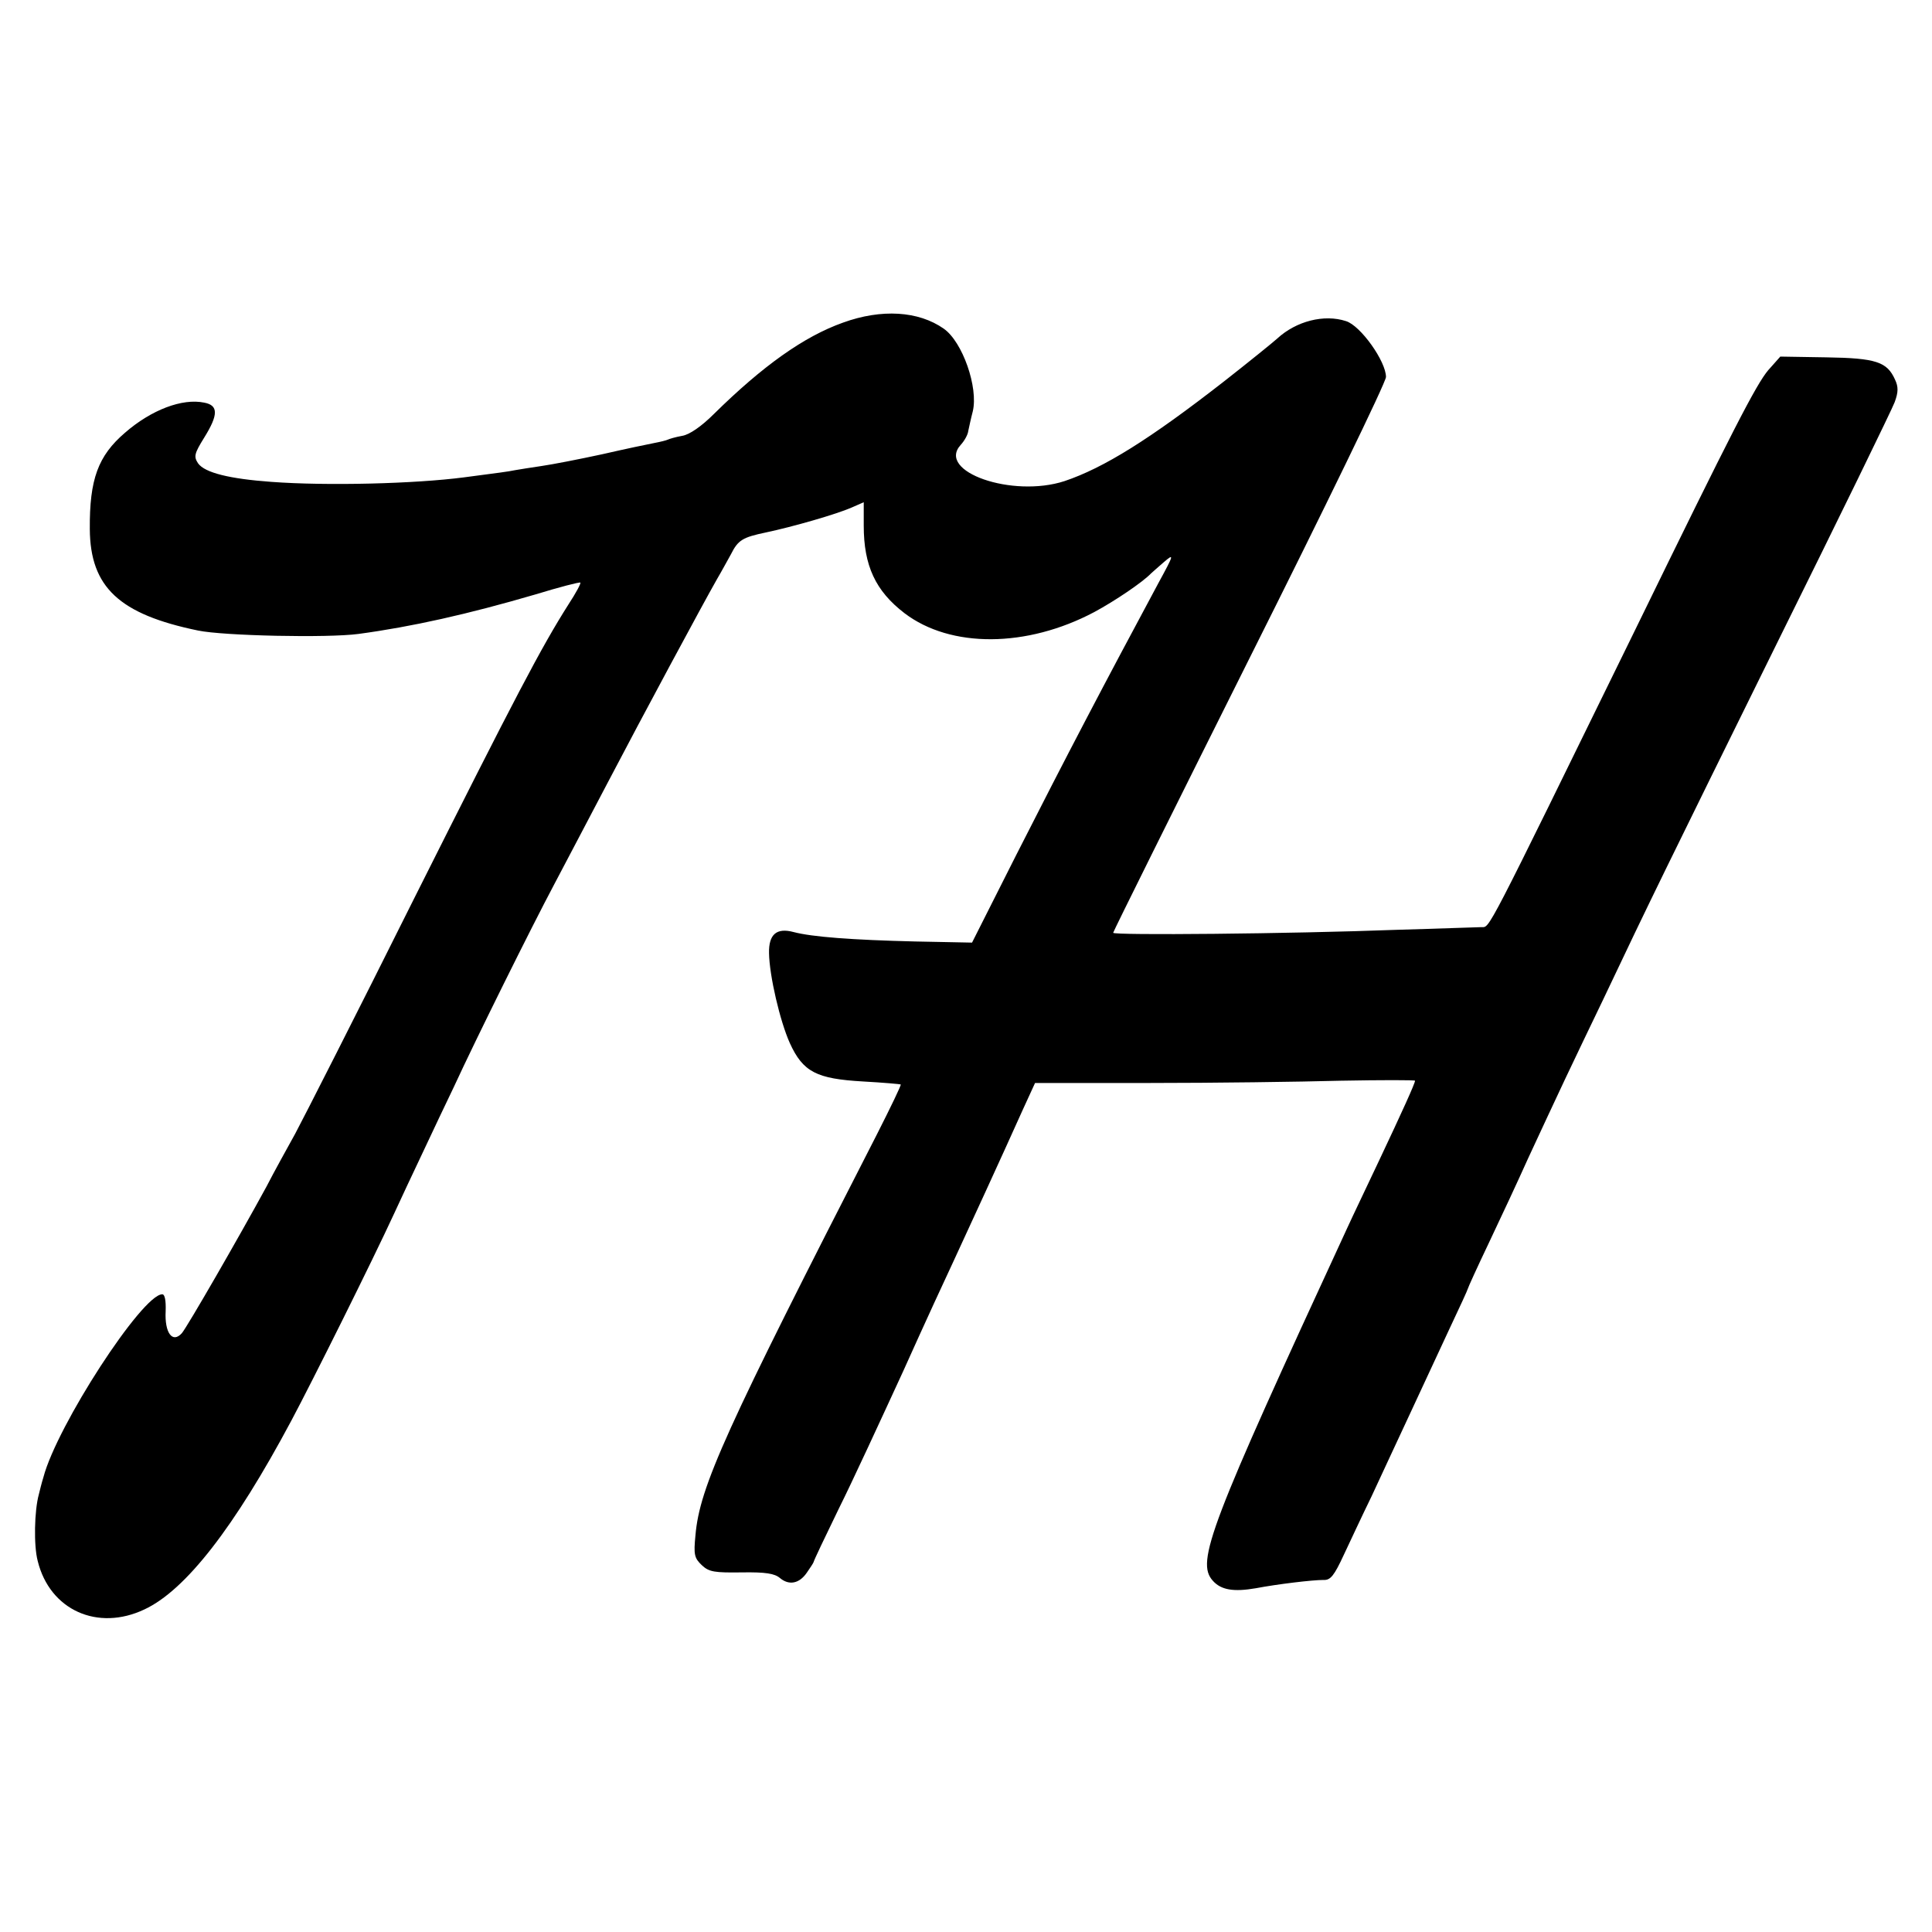 <?xml version="1.0" standalone="no"?>
<!DOCTYPE svg PUBLIC "-//W3C//DTD SVG 20010904//EN"
 "http://www.w3.org/TR/2001/REC-SVG-20010904/DTD/svg10.dtd">
<svg version="1.0" xmlns="http://www.w3.org/2000/svg"
 width="512pt" height="512pt" viewBox="0 0 512 512"
 preserveAspectRatio="xMidYMid meet">
<g transform="translate(0,512) scale(0.1,-0.1)"
fill="#000000" stroke="none">
<path d="M2234 4265 c-104 -37 -213 -115 -342 -242 -33 -33 -65 -55 -84 -58
-17 -3 -34 -8 -38 -10 -4 -2 -20 -6 -36 -9 -16 -3 -78 -16 -139 -30 -60 -13
-132 -27 -160 -31 -27 -4 -59 -9 -70 -11 -19 -4 -44 -7 -135 -19 -130 -17
-363 -23 -511 -12 -110 8 -176 24 -194 49 -12 18 -10 26 16 68 38 61 38 86 0
93 -58 12 -140 -19 -210 -80 -71 -61 -94 -123 -93 -255 1 -154 78 -226 287
-269 67 -14 343 -20 425 -9 141 19 289 52 470 105 62 19 116 33 118 31 2 -2
-12 -28 -31 -57 -73 -115 -140 -243 -409 -779 -152 -305 -295 -586 -316 -625
-21 -38 -56 -101 -76 -140 -73 -134 -209 -370 -224 -388 -25 -28 -46 1 -43 58
1 28 -2 45 -9 45 -53 0 -279 -348 -315 -485 -5 -16 -10 -37 -12 -45 -12 -43
-14 -136 -3 -177 32 -130 159 -187 283 -128 109 51 238 217 389 500 56 105
214 422 273 550 15 33 49 105 75 160 26 55 63 134 83 175 59 128 204 420 265
535 32 61 96 182 142 270 92 176 254 477 290 540 13 22 29 52 37 66 19 38 31
45 93 58 71 15 186 48 227 66 l32 14 0 -62 c0 -106 31 -173 108 -232 122 -93
324 -92 503 3 54 29 128 79 150 102 3 3 18 16 34 30 28 24 28 22 -14 -55 -145
-270 -243 -457 -377 -721 l-117 -232 -151 3 c-166 4 -273 12 -322 25 -45 12
-66 -6 -65 -56 1 -60 29 -180 55 -238 35 -77 71 -95 194 -102 54 -3 99 -7 100
-8 2 -1 -27 -61 -63 -132 -402 -785 -470 -934 -481 -1063 -5 -51 -3 -60 17
-79 19 -18 34 -20 106 -19 63 1 87 -3 101 -15 24 -20 51 -15 71 14 9 13 17 25
18 28 0 3 30 66 66 140 37 74 113 239 171 365 57 127 118 259 135 295 33 71
130 282 182 398 l33 72 306 0 c168 0 395 3 504 6 108 2 197 2 197 0 0 -7 -35
-84 -95 -211 -31 -66 -70 -147 -85 -180 -365 -790 -401 -884 -356 -934 22 -25
56 -30 114 -20 58 11 150 22 180 22 18 -1 28 12 53 66 17 36 50 107 74 156 23
50 68 146 100 215 32 69 80 172 106 228 27 57 49 105 49 107 0 2 25 57 56 122
31 65 78 166 104 224 27 58 71 153 98 210 27 57 72 151 100 209 124 262 173
361 457 937 167 337 309 628 316 647 10 27 10 41 1 60 -21 47 -50 57 -182 59
l-122 2 -32 -36 c-32 -38 -93 -156 -353 -689 -403 -823 -384 -786 -407 -787
-11 0 -111 -4 -221 -7 -292 -11 -755 -15 -755 -8 0 3 163 331 361 727 199 397
362 732 362 746 0 41 -67 136 -106 148 -58 19 -132 0 -182 -46 -11 -10 -74
-61 -139 -112 -200 -156 -321 -231 -425 -266 -138 -45 -340 25 -275 96 10 11
19 27 20 37 2 9 7 33 12 52 15 63 -27 184 -77 219 -67 47 -165 53 -267 16z"/>
</g>
</svg>

